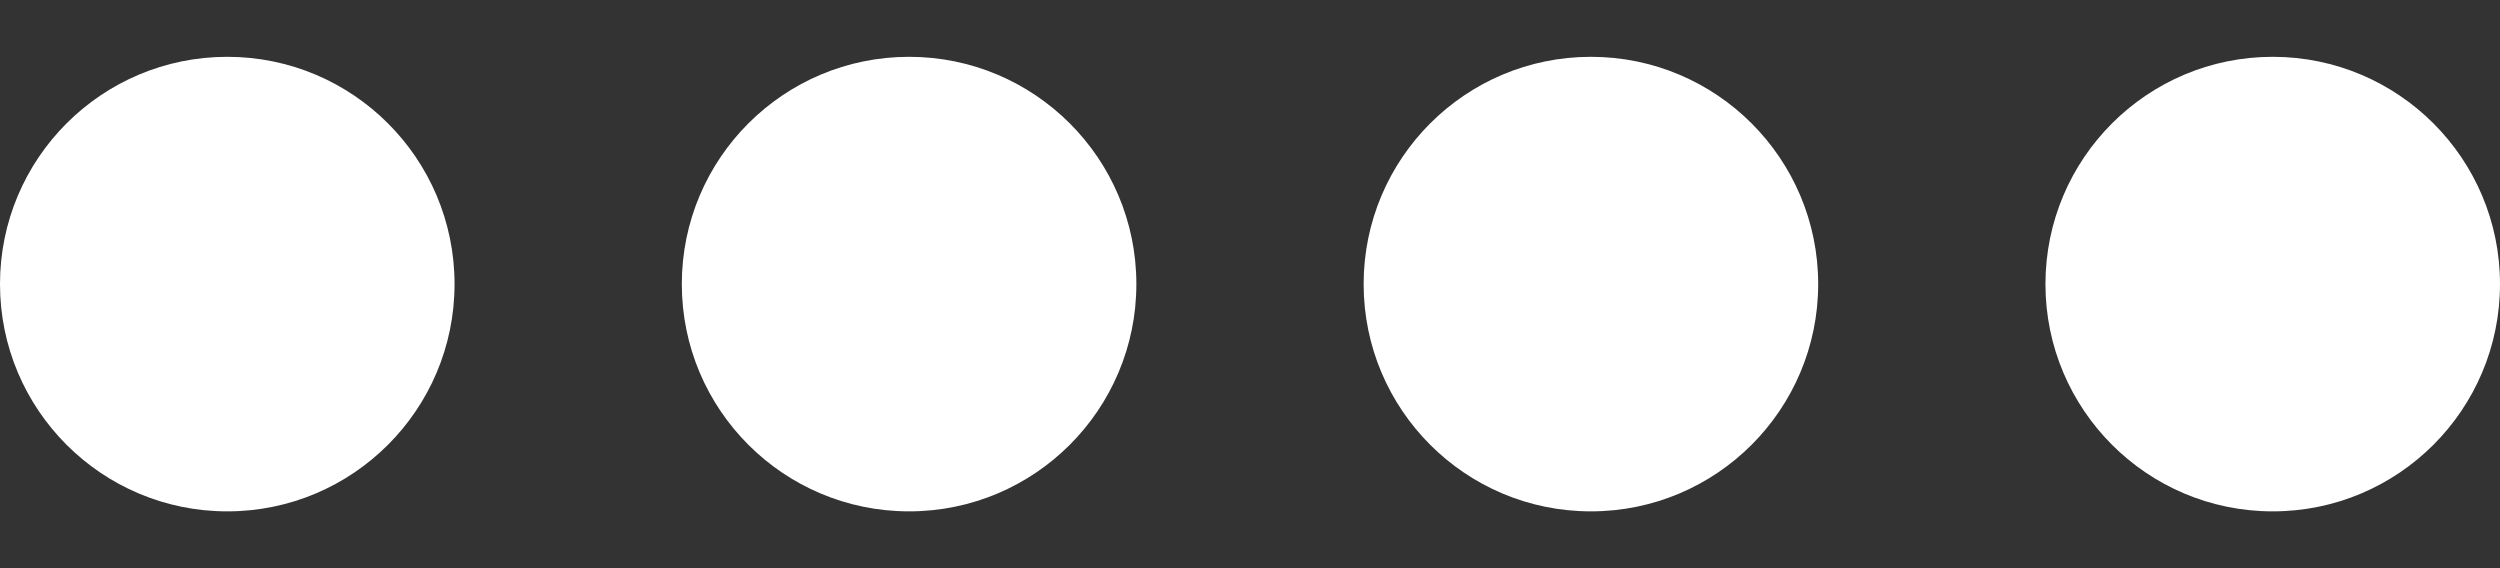 <svg xmlns="http://www.w3.org/2000/svg" width="22" height="5" viewBox="0 0 22 5" fill="none">
  <rect x="0" y="0" width="22" height="5" fill="#333333" stroke="none"/>
  <circle cx="2" cy="2" r="2" transform="matrix(1 0 0 -1 0 4.5)" fill="white"/>
  <circle cx="2" cy="2" r="2" transform="matrix(1 0 0 -1 6 4.5)" fill="white"/>
  <circle cx="2" cy="2" r="2" transform="matrix(1 0 0 -1 12 4.5)" fill="white"/>
  <circle cx="2" cy="2" r="2" transform="matrix(1 0 0 -1 18 4.5)" fill="white"/>
</svg>
